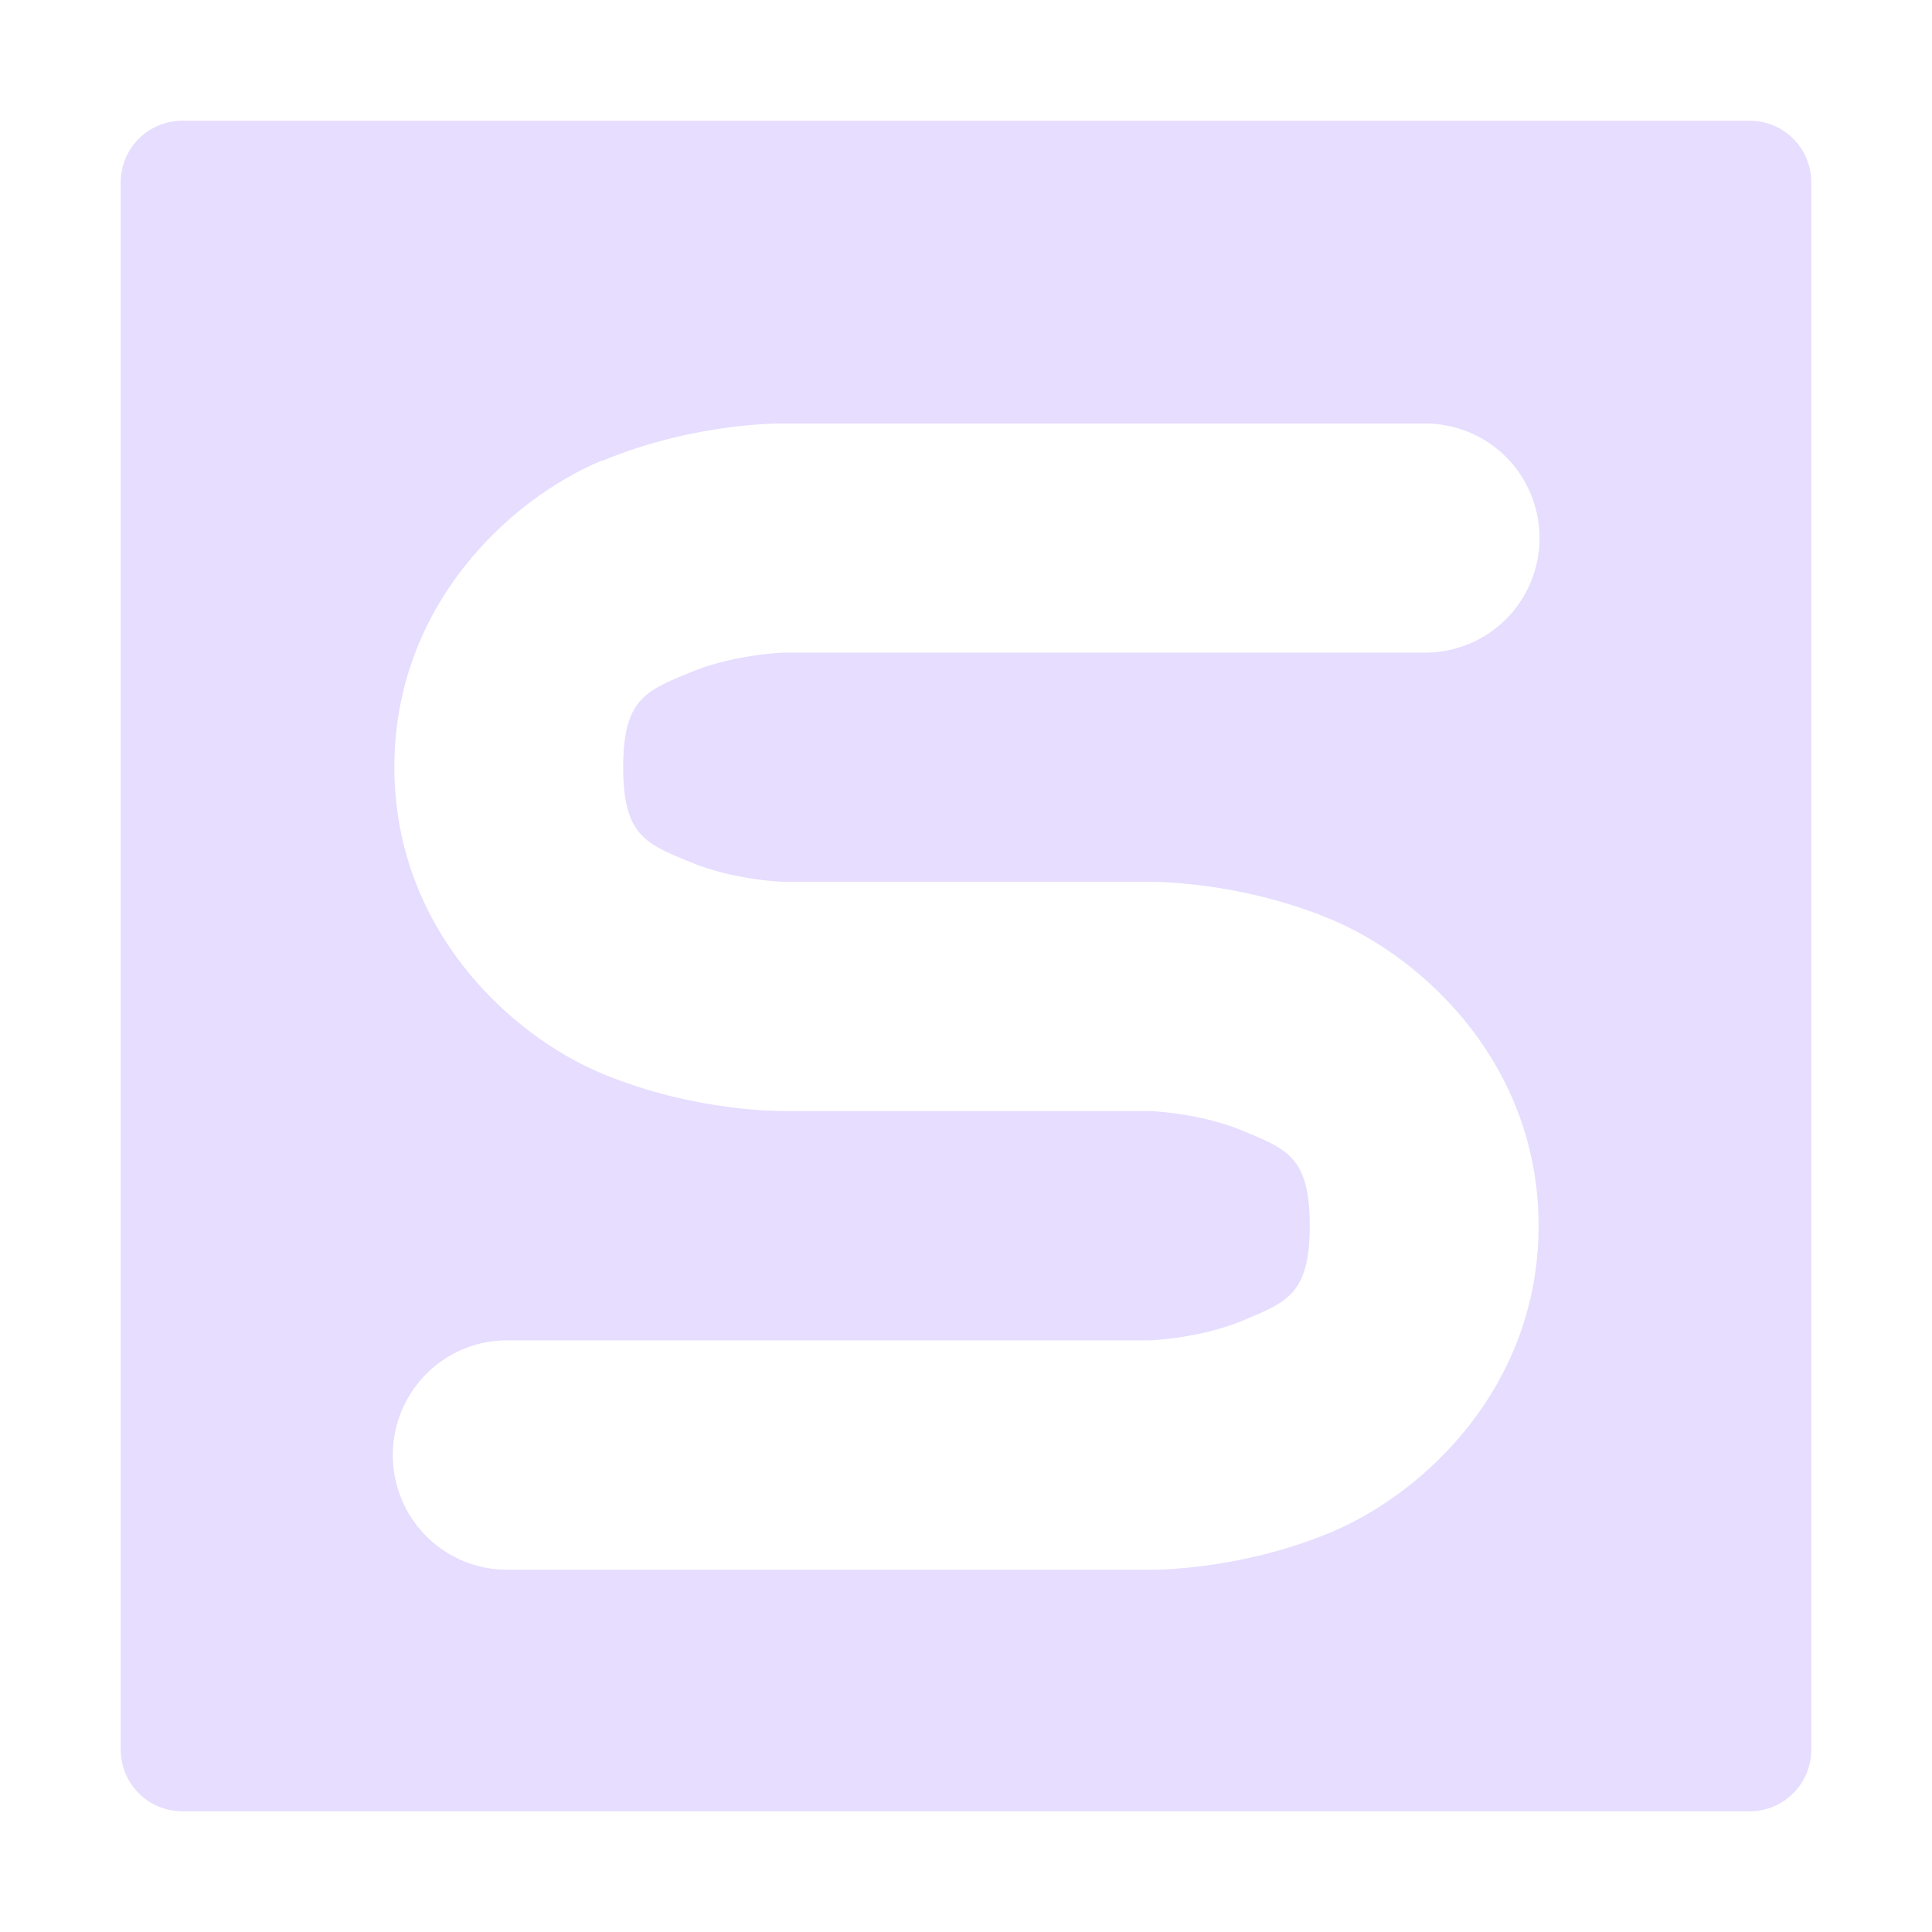 <svg fill="none" height="16" viewBox="0 0 16 16" width="16" xmlns="http://www.w3.org/2000/svg">
  <path clip-rule="evenodd" d="m1.509 1c-.281 0-.509.228-.509.509v12.982c0 .281.228.509.509.509h12.982c.281 0 .509-.228.509-.509v-12.982c0-.281-.228-.509-.509-.509zm3.477 2.817c.776-.324 1.502-.31 1.502-.31h5.307c.125-.001.249.023.365.07.116.047.221.117.31.205.089.088.159.193.207.309.048.116.073.24.073.365 0 .125-.025.249-.073.365-.048.116-.118.221-.207.309-.089.088-.194.158-.31.205-.116.047-.24.071-.365.07h-5.307s-.411.013-.773.164c-.01.004-.019.008-.029.012-.343.143-.525.219-.525.773 0 .555.182.63.525.773.009.004.019.008.029.012.362.151.773.164.773.164h3.032s.726-.013 1.502.31c.775.324 1.72 1.209 1.72 2.538 0 1.33-.945 2.215-1.72 2.539-.776.324-1.502.31-1.502.31h-5.306c-.126.002-.25-.021-.367-.068s-.223-.117-.312-.205-.161-.194-.209-.31-.073-.241-.073-.367.025-.251.073-.367c.049-.116.12-.221.209-.31.089-.088.196-.158.312-.205s.241-.07.367-.068h5.306s.411-.013.773-.164c.009-.004.019-.008.028-.012.343-.143.526-.219.526-.774 0-.555-.182-.63-.525-.773-.009-.004-.019-.008-.029-.012-.362-.151-.773-.164-.773-.164h-3.032s-.726.013-1.502-.31c-.776-.324-1.72-1.209-1.72-2.539 0-1.33.945-2.215 1.72-2.539z" fill="#E6DDFF" fill-rule="evenodd"/>
</svg>
